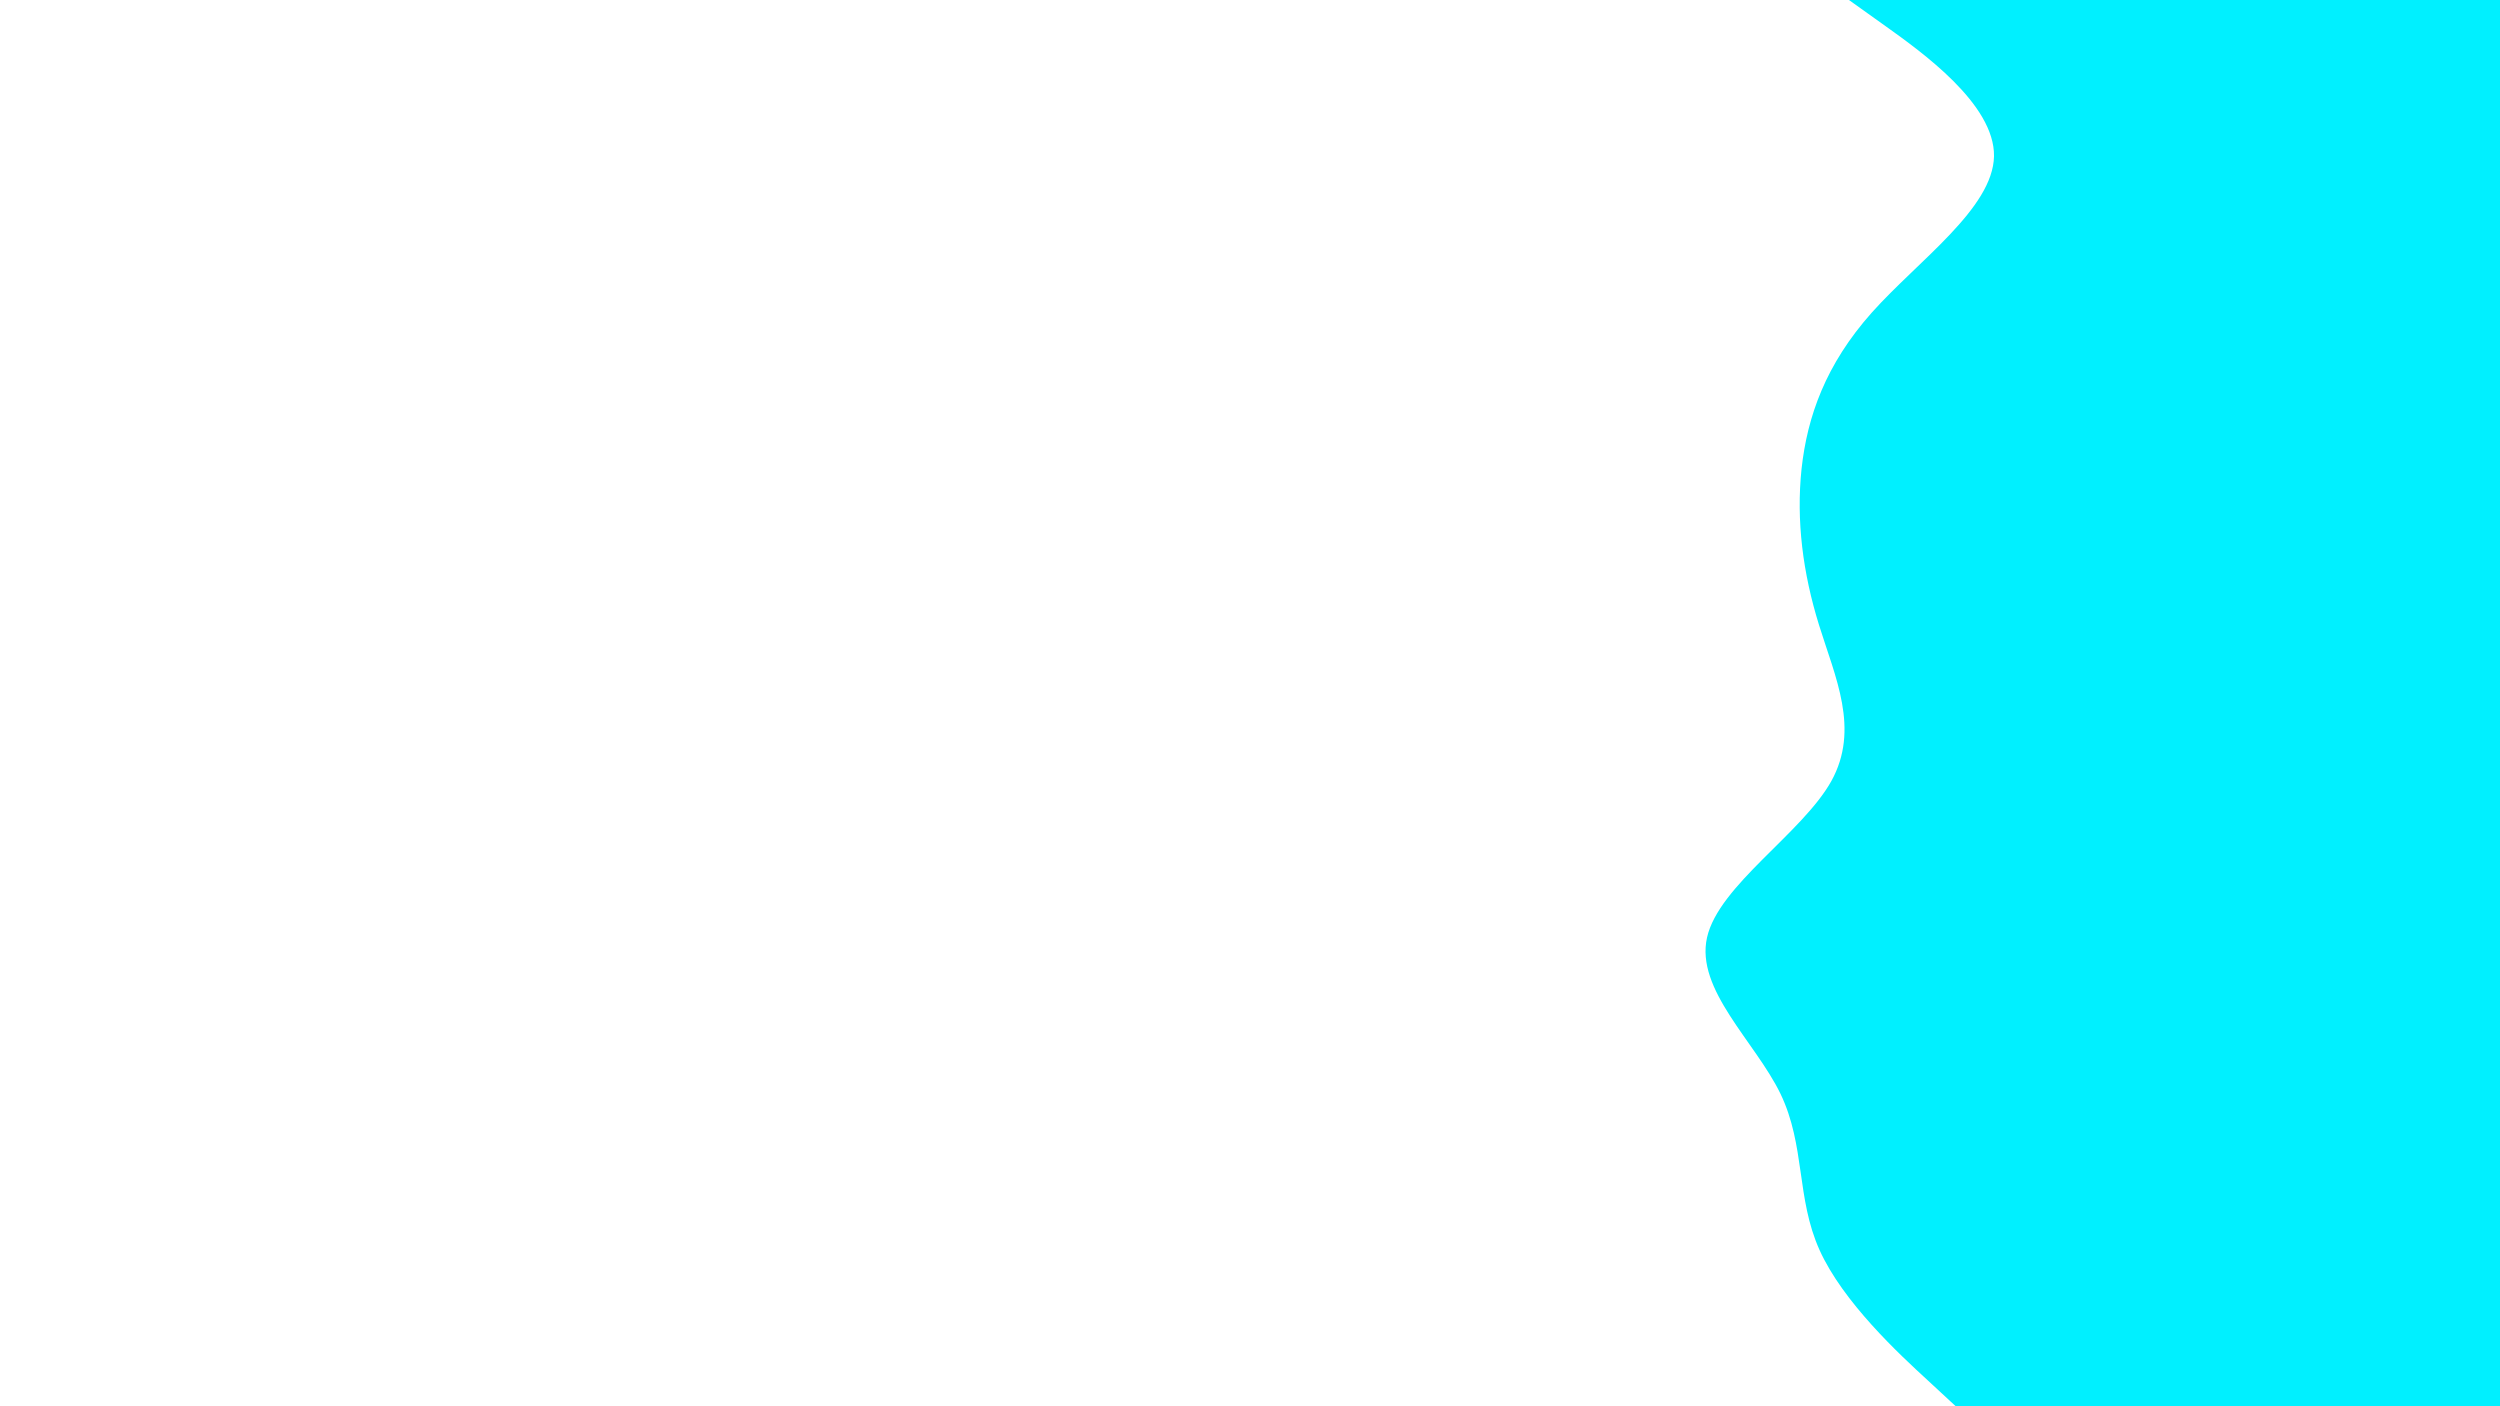 <svg id="visual" viewBox="0 0 960 540" width="960" height="540" xmlns="http://www.w3.org/2000/svg" xmlns:xlink="http://www.w3.org/1999/xlink" version="1.1"><path d="M751 540L740.2 530C729.3 520 707.7 500 698.7 480C689.7 460 693.3 440 683.7 420C674 400 651 380 655.5 360C660 340 692 320 703.2 300C714.3 280 704.7 260 698.5 240C692.3 220 689.7 200 691.8 180C694 160 701 140 718.8 120C736.7 100 765.3 80 765.7 60C766 40 738 20 724 10L710 0L960 0L960 10C960 20 960 40 960 60C960 80 960 100 960 120C960 140 960 160 960 180C960 200 960 220 960 240C960 260 960 280 960 300C960 320 960 340 960 360C960 380 960 400 960 420C960 440 960 460 960 480C960 500 960 520 960 530L960 540Z" fill="#00f0ff" stroke-linecap="round" stroke-linejoin="miter"></path></svg>